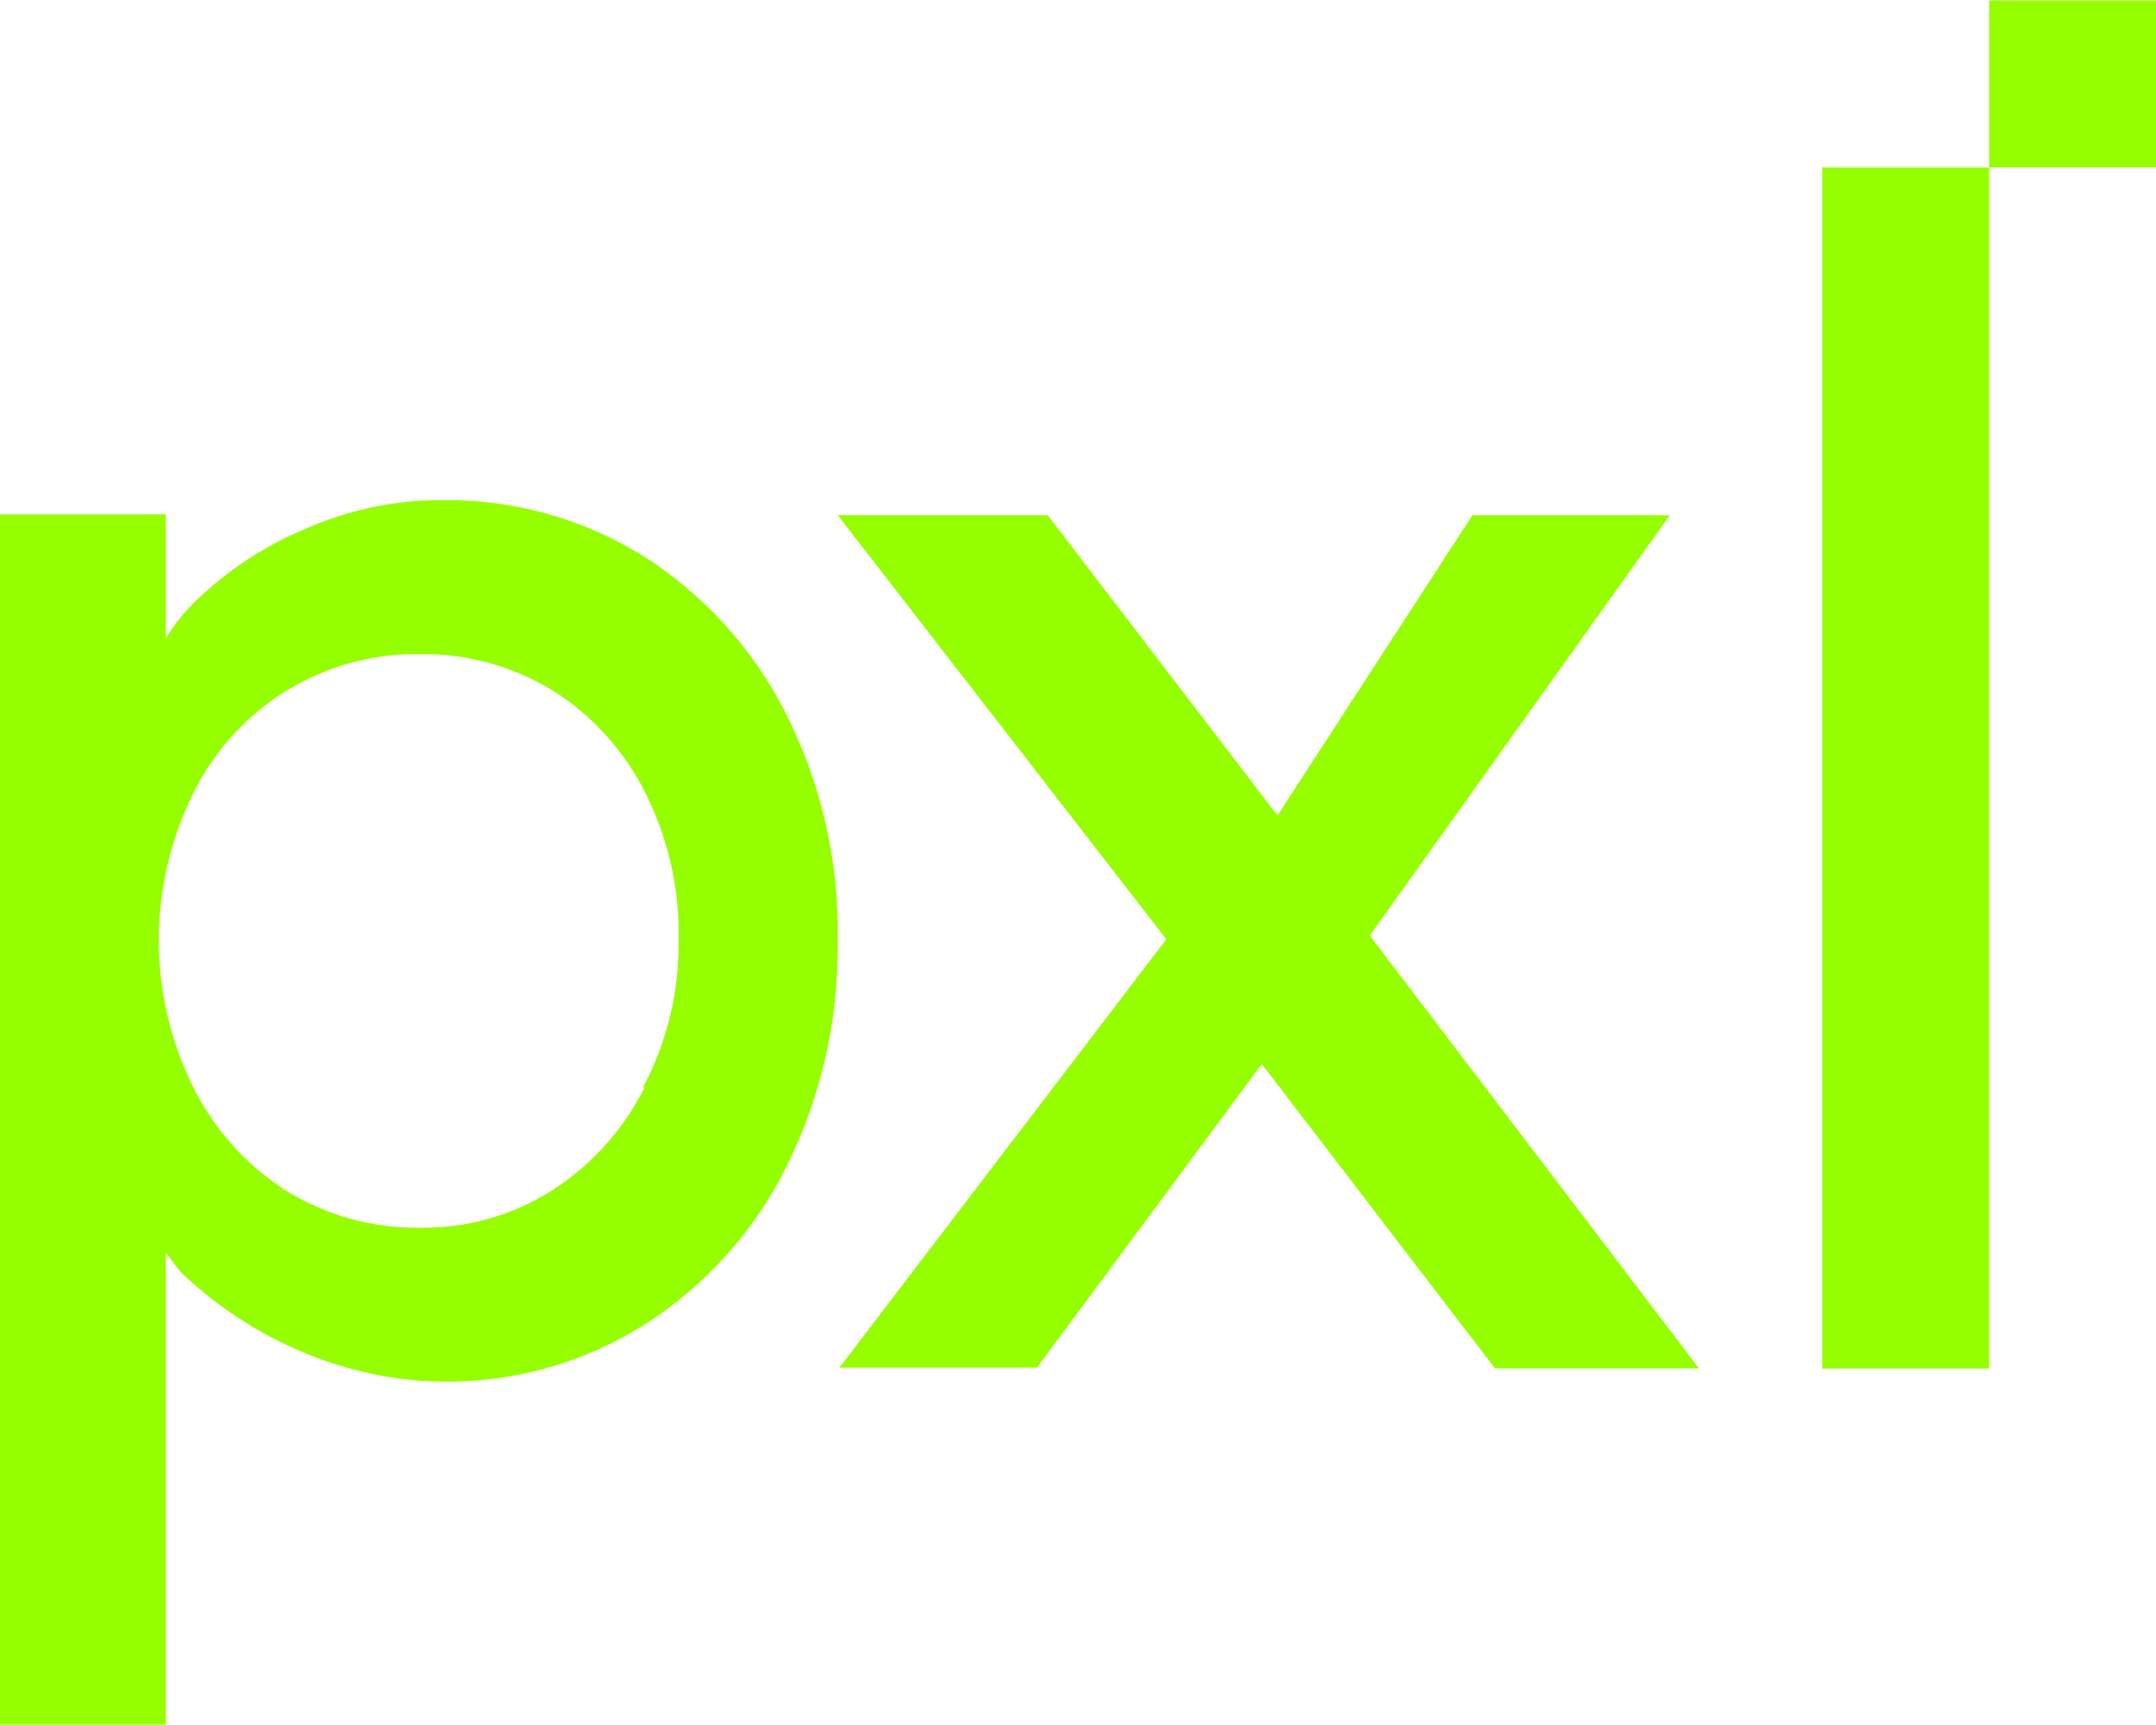 <svg width="40" height="32" viewBox="0 0 40 32" fill="none" xmlns="http://www.w3.org/2000/svg">
<path d="M11.959 10.33C10.825 9.62 9.51 9.254 8.173 9.278C7.314 9.278 6.465 9.458 5.679 9.805C4.912 10.122 4.212 10.583 3.617 11.162C3.41 11.366 3.229 11.594 3.077 11.841V9.541H0V31.991H3.077V23.243C3.186 23.367 3.262 23.505 3.401 23.645C4.044 24.248 4.789 24.733 5.601 25.076C6.628 25.517 7.747 25.7 8.861 25.607C9.974 25.516 11.049 25.154 11.99 24.551C13.102 23.834 14 22.83 14.59 21.645C15.238 20.343 15.564 18.905 15.543 17.45C15.57 15.982 15.237 14.53 14.574 13.221C13.975 12.041 13.072 11.043 11.959 10.33ZM11.959 20.172C11.57 20.95 10.98 21.609 10.249 22.079C9.514 22.547 8.658 22.789 7.787 22.775C6.907 22.786 6.041 22.545 5.294 22.079C4.564 21.609 3.974 20.95 3.586 20.172C3.165 19.321 2.945 18.384 2.946 17.433C2.949 16.483 3.171 15.545 3.596 14.694C3.984 13.915 4.584 13.26 5.327 12.806C6.07 12.353 6.926 12.12 7.796 12.134C8.673 12.123 9.535 12.363 10.28 12.825C11.005 13.288 11.59 13.939 11.973 14.709C12.4 15.555 12.611 16.493 12.59 17.441C12.603 18.392 12.376 19.332 11.93 20.172H11.959Z" fill="#95FF00"/>
<path d="M30.981 9.557H27.318L23.701 15.128L19.438 9.557H15.543L21.639 17.424L15.573 25.371H19.238L23.41 19.738L27.737 25.385H31.521L25.413 17.355L30.981 9.557Z" fill="#95FF00"/>
<path d="M36.904 3.107H33.809V25.388H36.904V3.107Z" fill="#95FF00"/>
<path d="M36.904 0.009V3.105H40V0.009H36.904Z" fill="#95FF00"/>
</svg>
